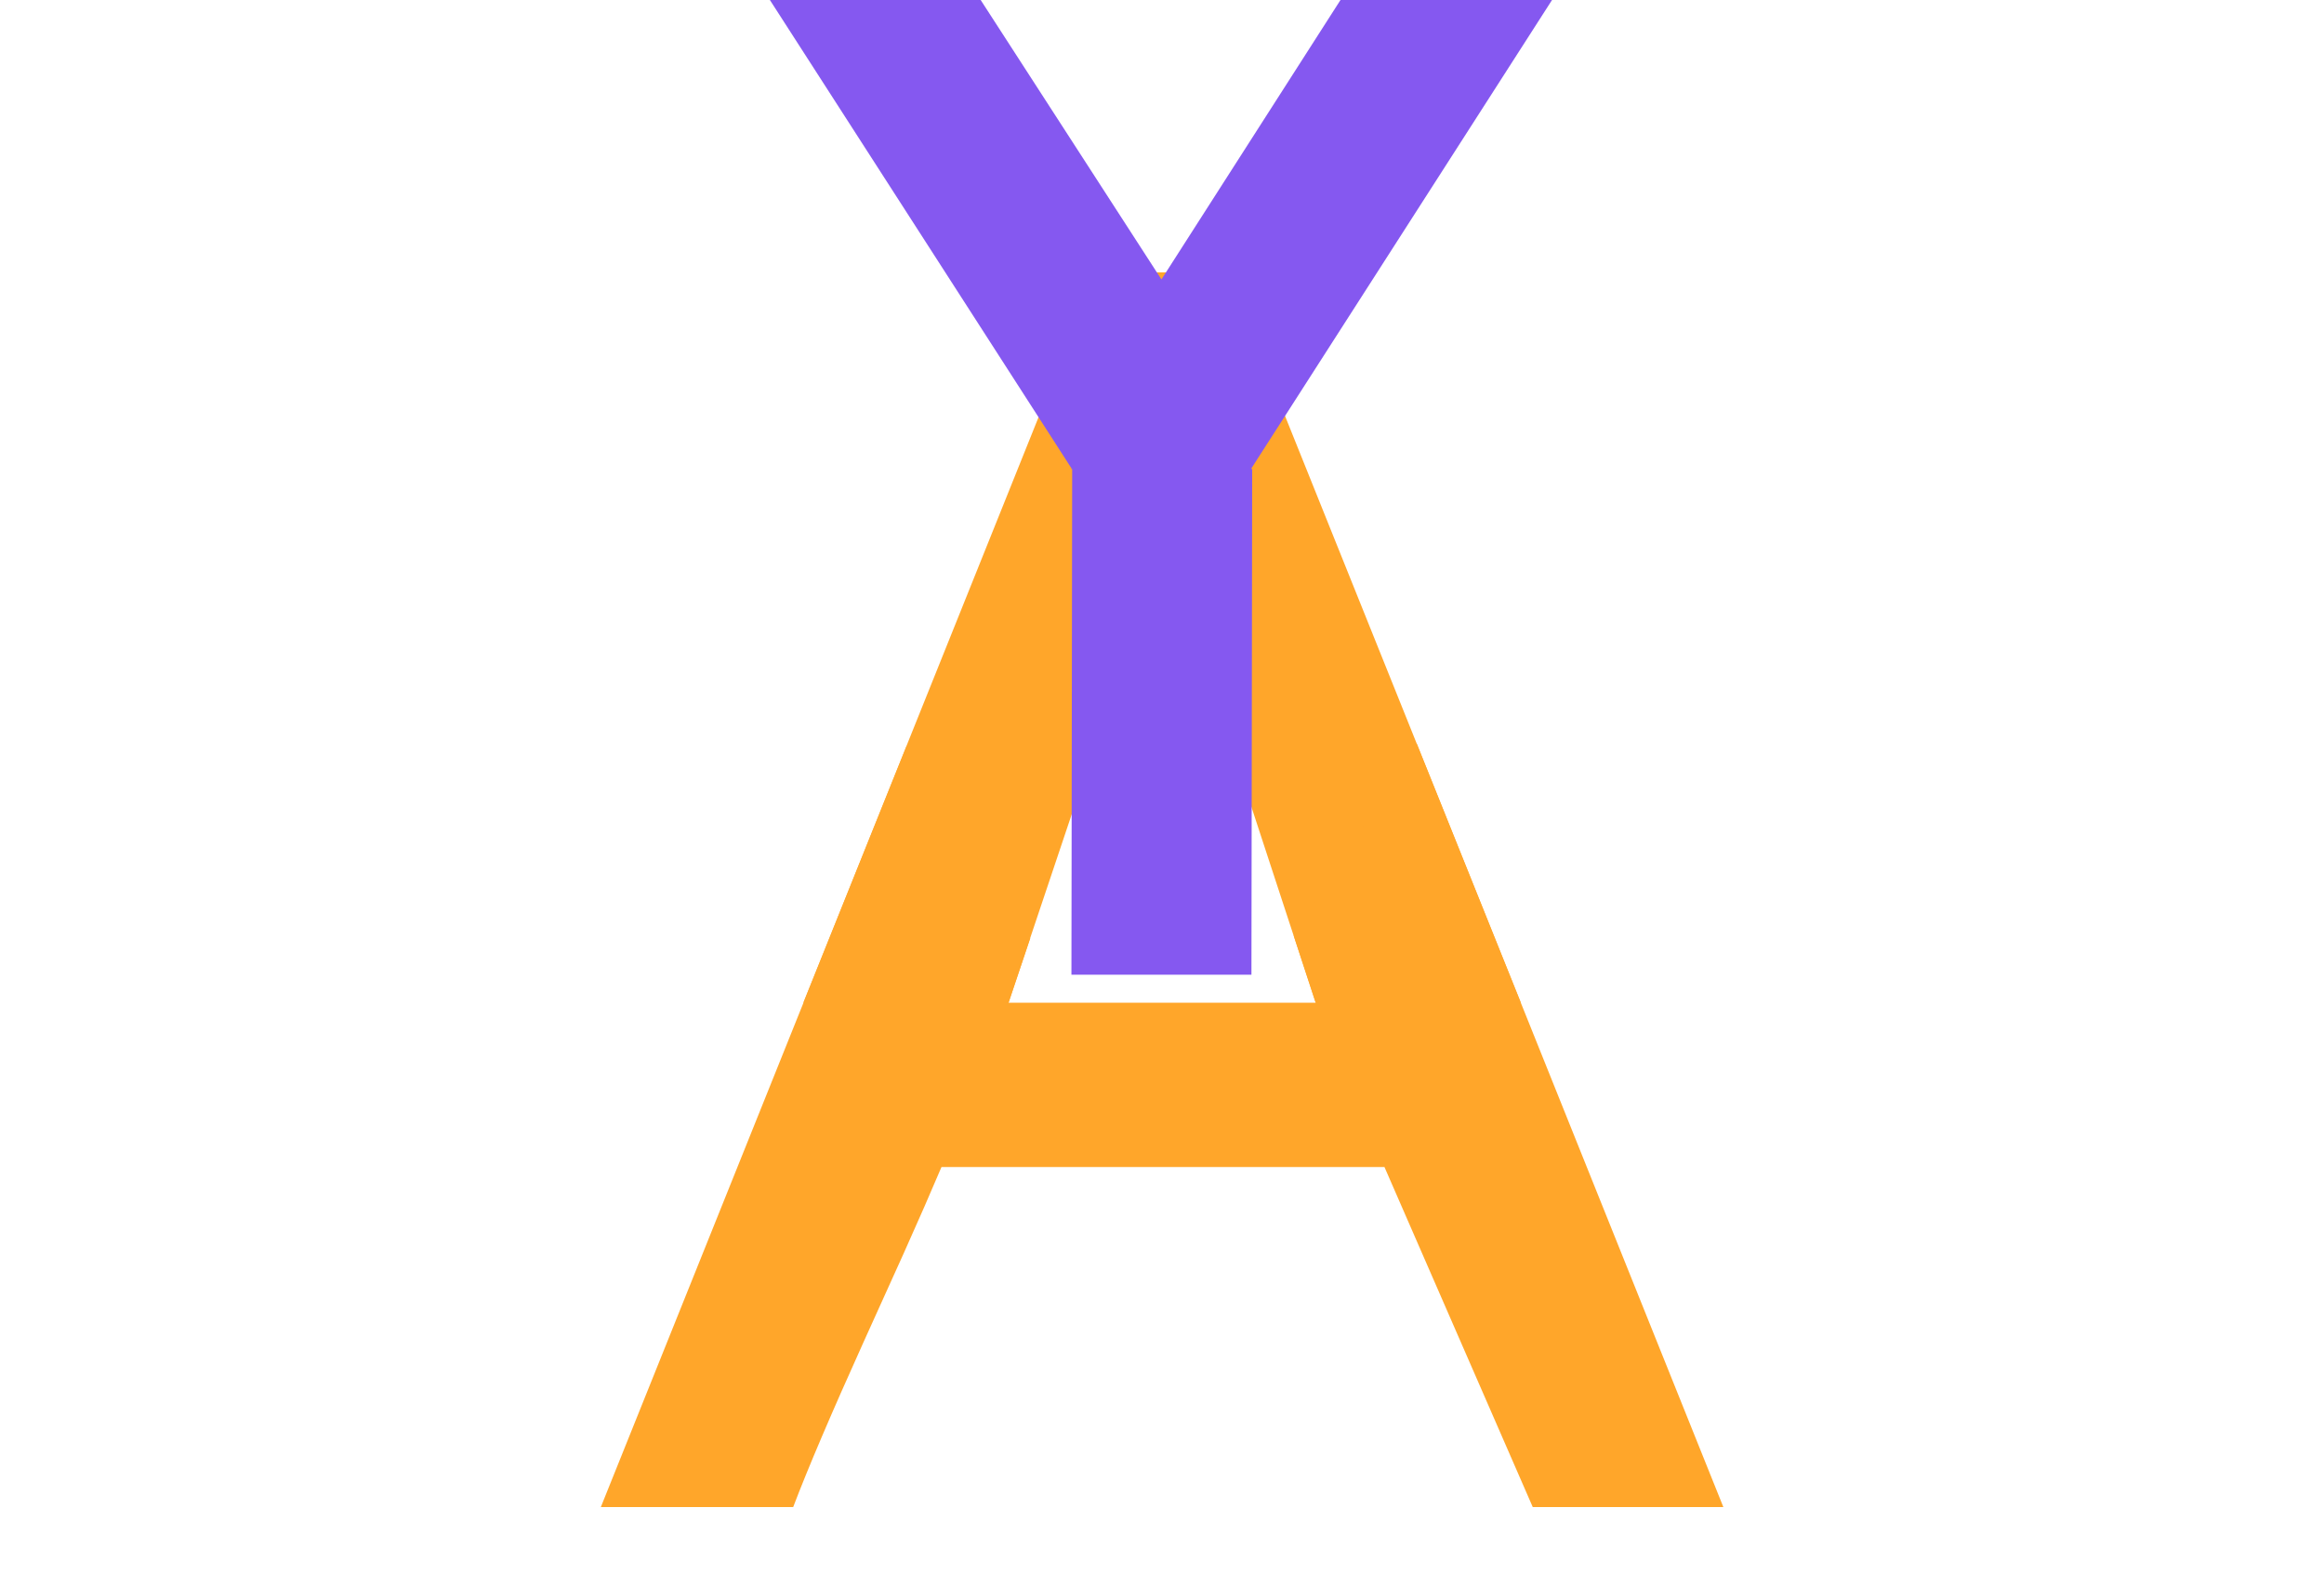 
<svg xmlns="http://www.w3.org/2000/svg" version="1.1" xmlns:xlink="http://www.w3.org/1999/xlink" preserveAspectRatio="none" x="0px" y="0px" width="1920px" height="1300px" viewBox="0 0 1920 1300">
<defs>
<g id="Tween_1_0_Layer0_0_MEMBER_0_FILL">
<path fill="#FFA62A" stroke="none" d="
M 846.2 1.7
L 669.9 1.7 273.8 987.55 550.75 987.55 760.5 362.6 965.4 987.55 1242.45 987.55 846.2 1.7 Z"/>
</g>

<g id="Symbol_1_0_Layer0_0_MEMBER_0_FILL">
<path fill="#8558F0" stroke="none" d="
M 1225.55 0
L 756.75 731.5 283.5 0 0 0 635.25 986.4 635.25 987.5 636.25 987.5 635.25 1670 878.25 1670 879.25 987.5 878.25 987.5 878.25 986.4 1511.5 0 1225.55 0 Z"/>
</g>

<g id="Symbol_2_0_Layer0_0_FILL">
<path fill="#FFA62A" stroke="none" d="
M 550.75 987.55
L 580 900.5 413 641.2 0.3 1668.3 259.95 1668.3
Q 289.8 1589.75 355.6 1444.15 391.4 1365.3 409.1 1325.9 439.55 1258.05 460.15 1209.3
L 1058.15 1209.3 1258.35 1668.3 1515.65 1668.3 1101.9 638.15 935.7 897.05 965.4 987.55 550.75 987.55 Z"/>
</g>
</defs>

<g transform="matrix( 1, 0, 0, 1, 960,526.6) ">
<g transform="matrix( 0.612, 0, 0, 0.612, -463.9,-302.65) ">
<use xlink:href="#Tween_1_0_Layer0_0_MEMBER_0_FILL"/>
</g>
</g>

<g transform="matrix( 1, 0, 0, 1, 496.4,-216.85) ">
<g transform="matrix( 0.612, 0, 0, 0.612, 0,0) ">
<use xlink:href="#Symbol_1_0_Layer0_0_MEMBER_0_FILL"/>
</g>
</g>

<g transform="matrix( 1, 0, 0, 1, 496.4,614.45) ">
<g transform="matrix( 0.612, 0, 0, 0.612, -0.2,-390.5) ">
<use xlink:href="#Symbol_2_0_Layer0_0_FILL"/>
</g>
</g>
</svg>
